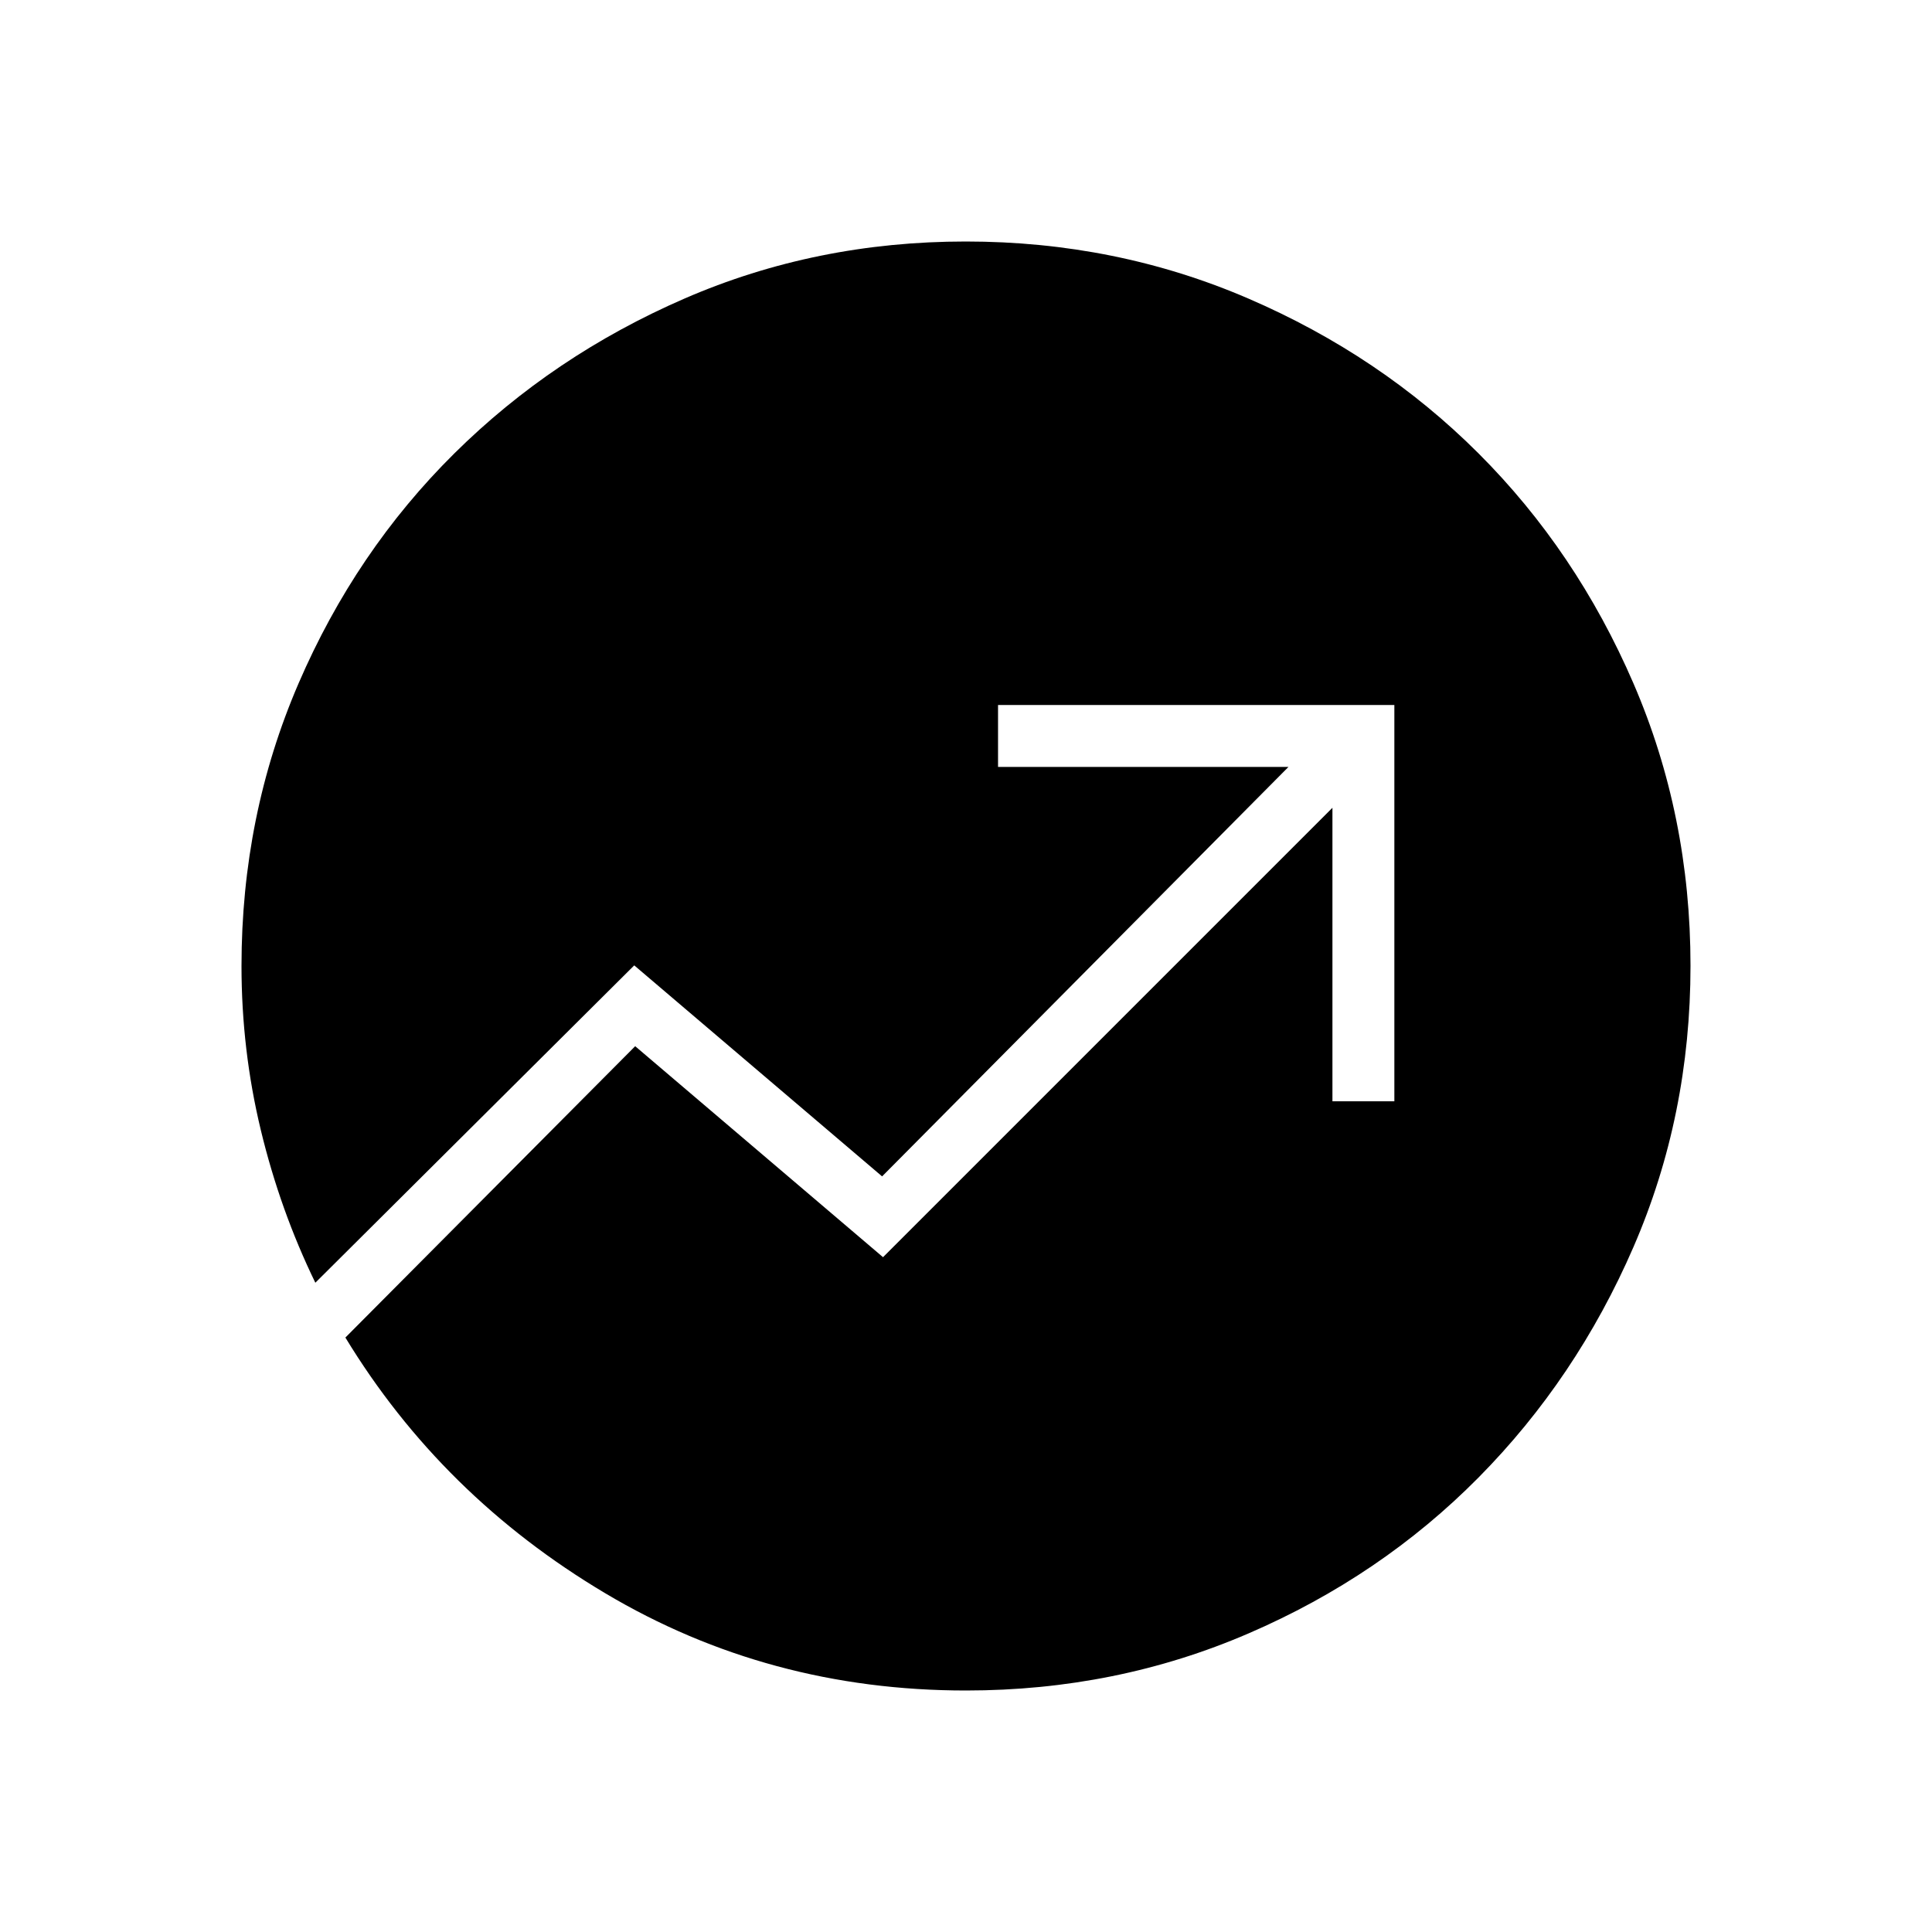 <svg xmlns="http://www.w3.org/2000/svg" width="48" height="48" viewBox="0 -960 960 960"><path d="M480-120q-98.08 0-179.31-48.35-81.23-48.34-129.07-127.03l144-144.77 123.15 104.84 223.31-223.31v145.85h30.77v-196.92H495.92v30.77h144.31L438.31-375.46 315.15-480.31 156.69-322.62q-17.46-35.92-27.07-75.76Q120-438.23 120-480q0-74.7 28.34-140.4t77.42-114.3q49.08-48.6 114.37-76.95T479.87-840q74.67 0 140.41 28.34 65.73 28.34 114.36 76.92 48.63 48.58 76.99 114.26Q840-554.81 840-480.13q0 74.44-28.35 139.79T734.7-225.86q-48.6 49.13-114.3 77.49Q554.7-120 480-120Z"/></svg>